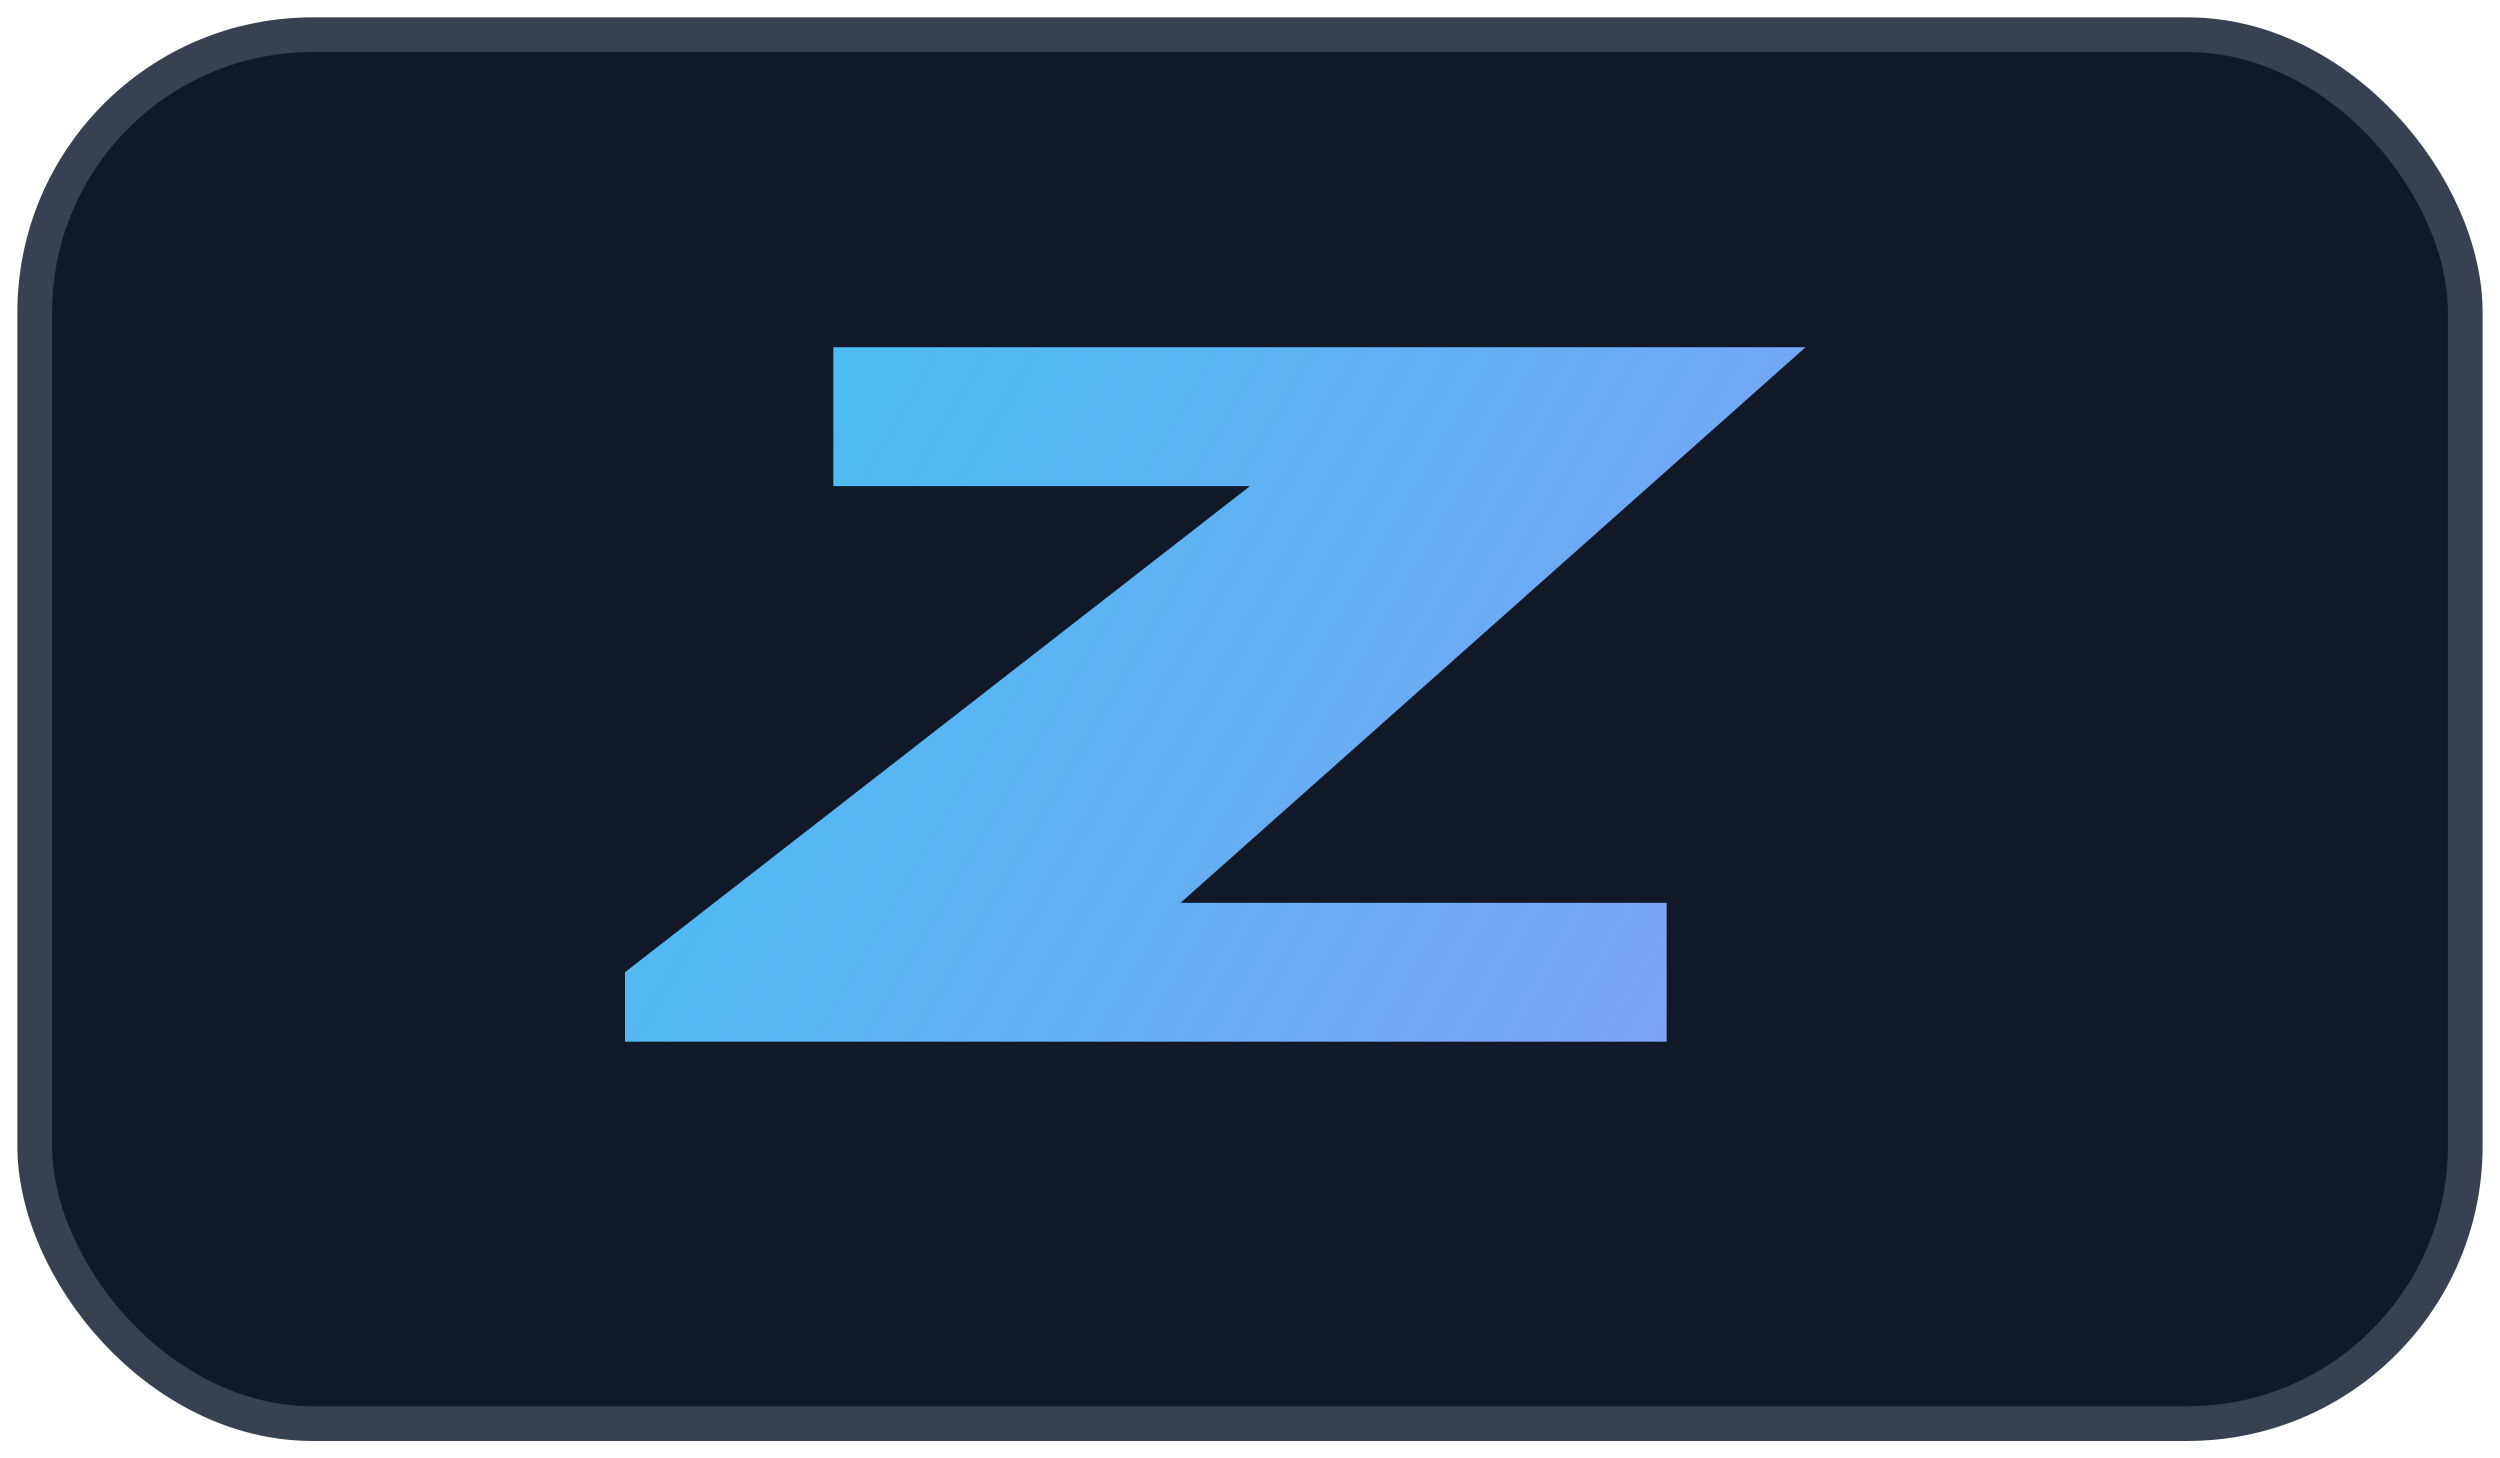 <svg width="72" height="42" viewBox="0 0 72 42" fill="none" xmlns="http://www.w3.org/2000/svg">
  <rect x="1" y="1" width="70" height="40" rx="8" fill="#111827" stroke="#374151" />
  <defs>
    <linearGradient id="g" x1="0" y1="0" x2="72" y2="42" gradientUnits="userSpaceOnUse">
      <stop stop-color="#22d3ee"/>
      <stop offset="1" stop-color="#a78bfa"/>
    </linearGradient>
  </defs>
  <path d="M18 28 L36 14 H24 L24 10 H52 L34 26 H48 L48 30 H18 Z" fill="url(#g)"/>
</svg>
